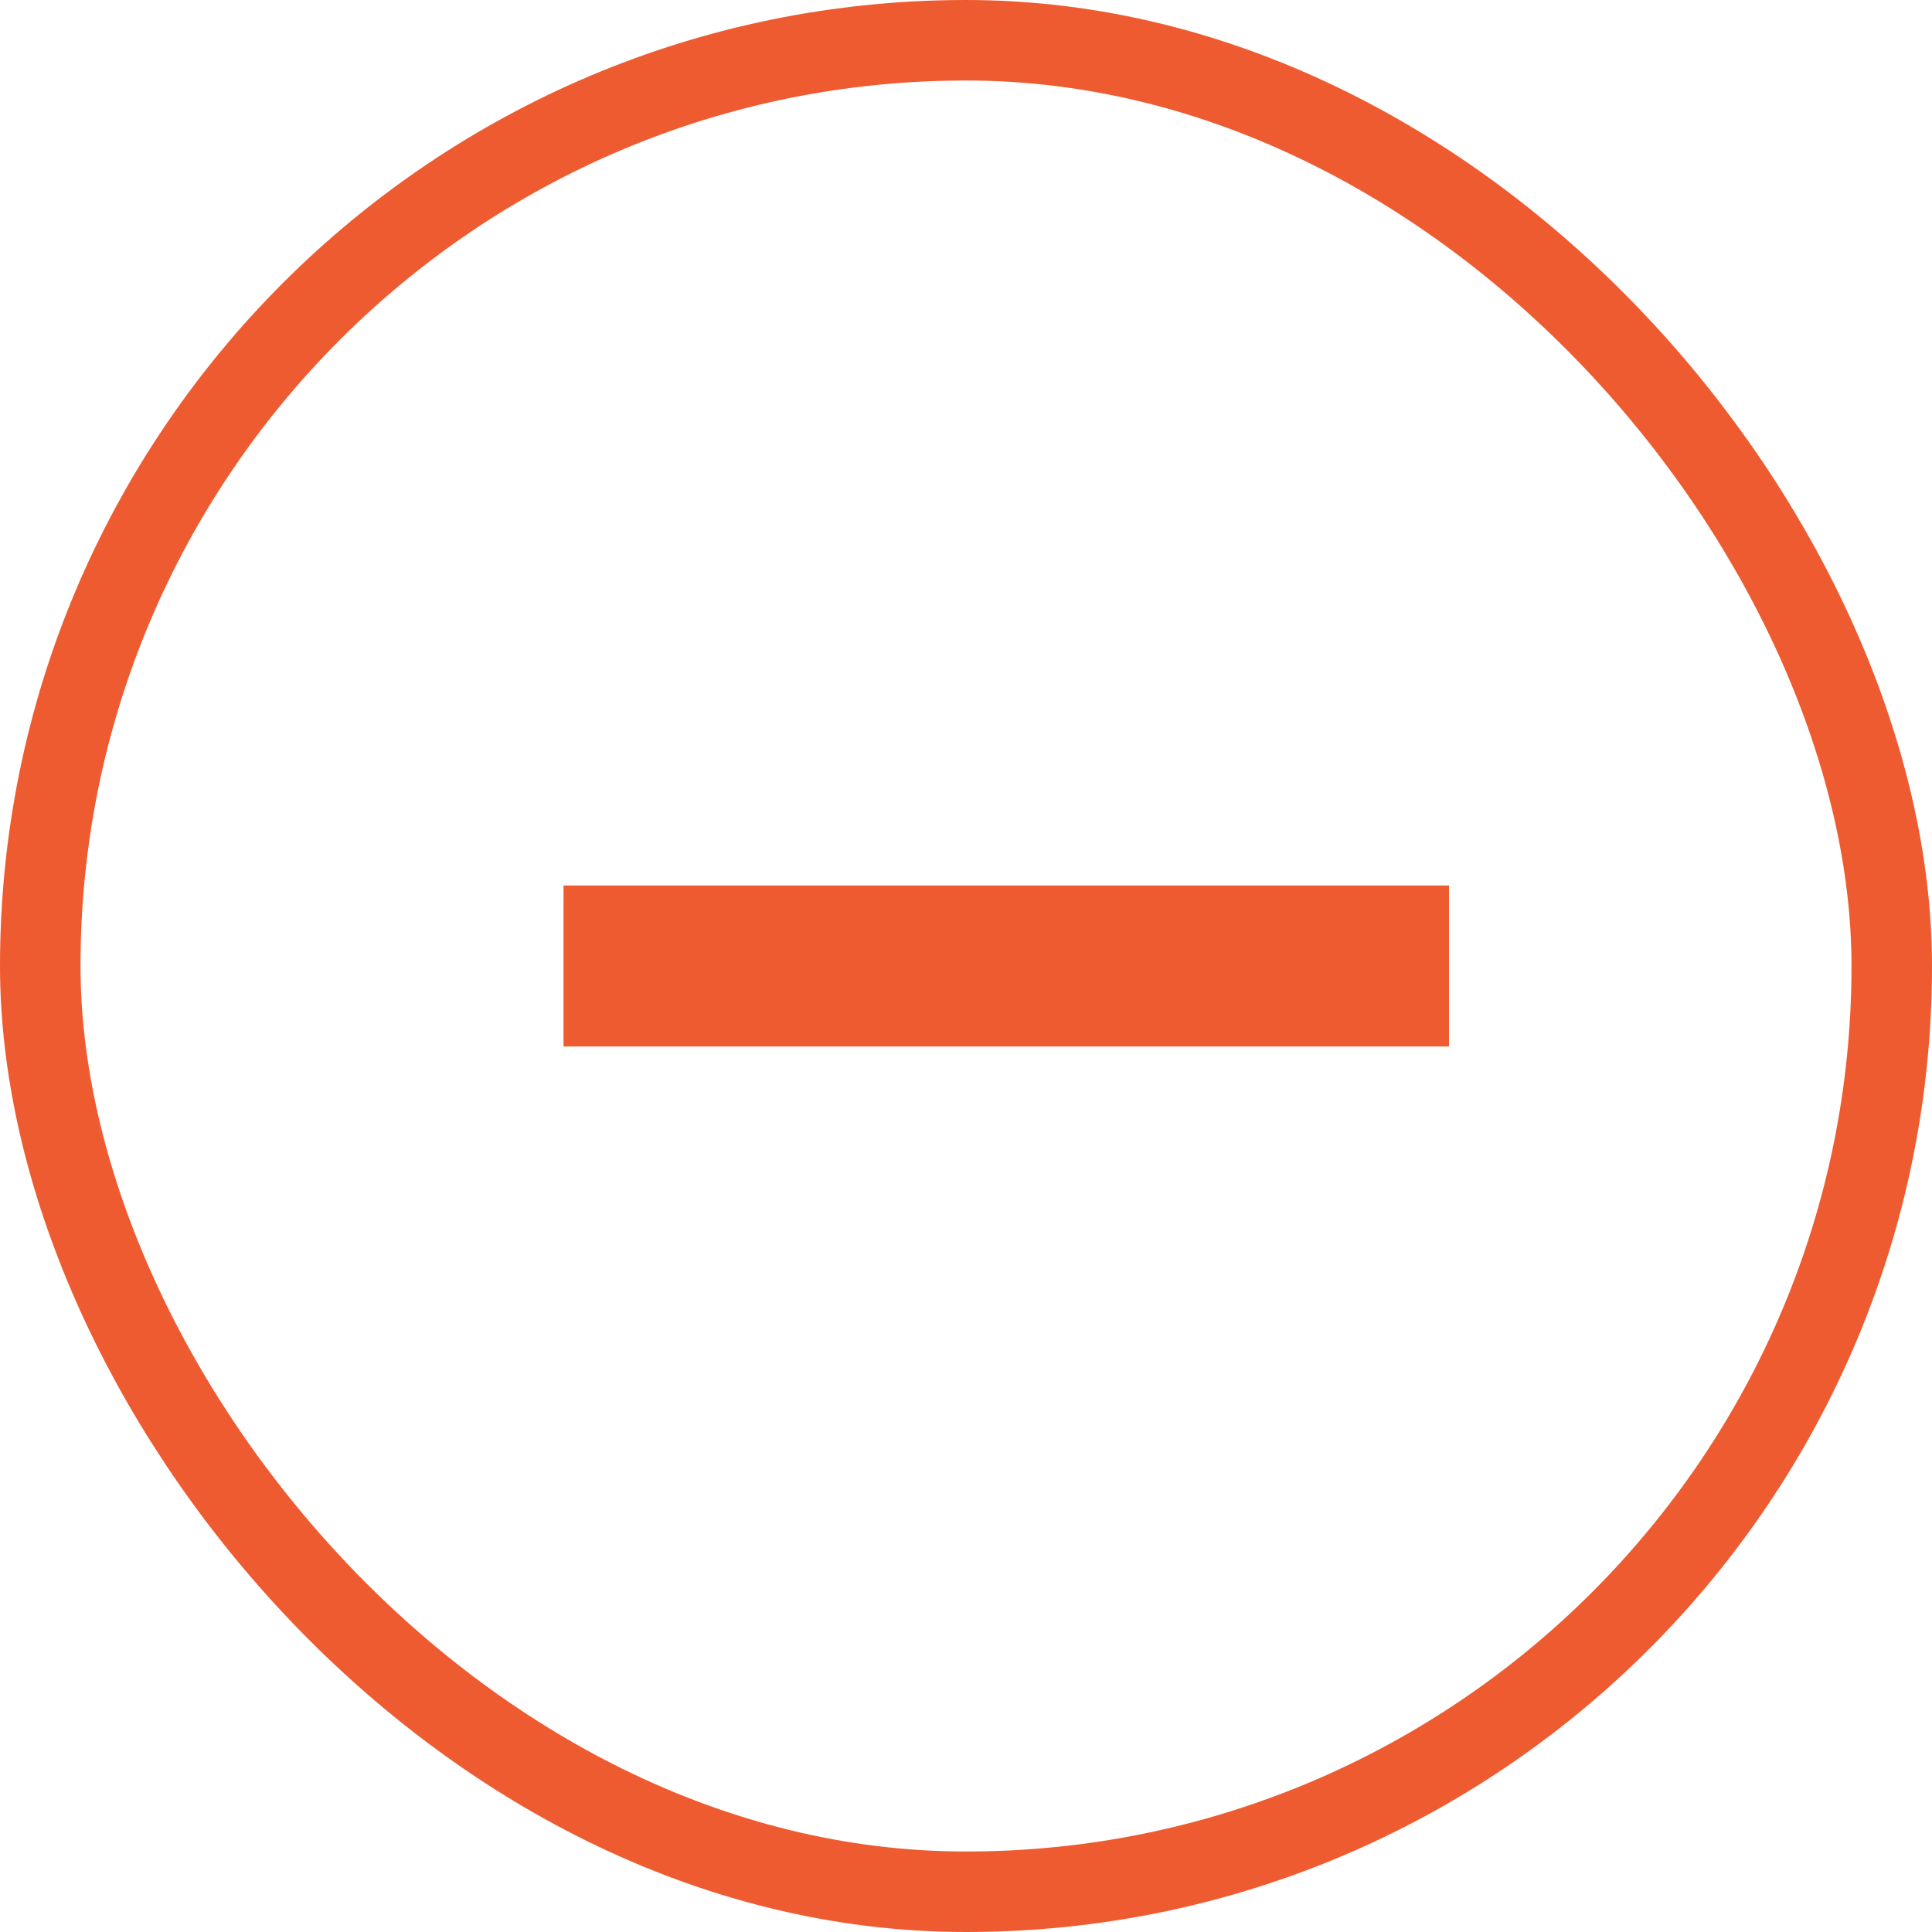 <svg width="24" height="24" viewBox="0 0 24 24" fill="none" xmlns="http://www.w3.org/2000/svg">
<rect x="0.5" y="0.5" width="23" height="23" rx="11.5" stroke="#EF5B30"/>
<rect x="7" y="11" width="11" height="2" fill="#EF5B30"/>
</svg>
